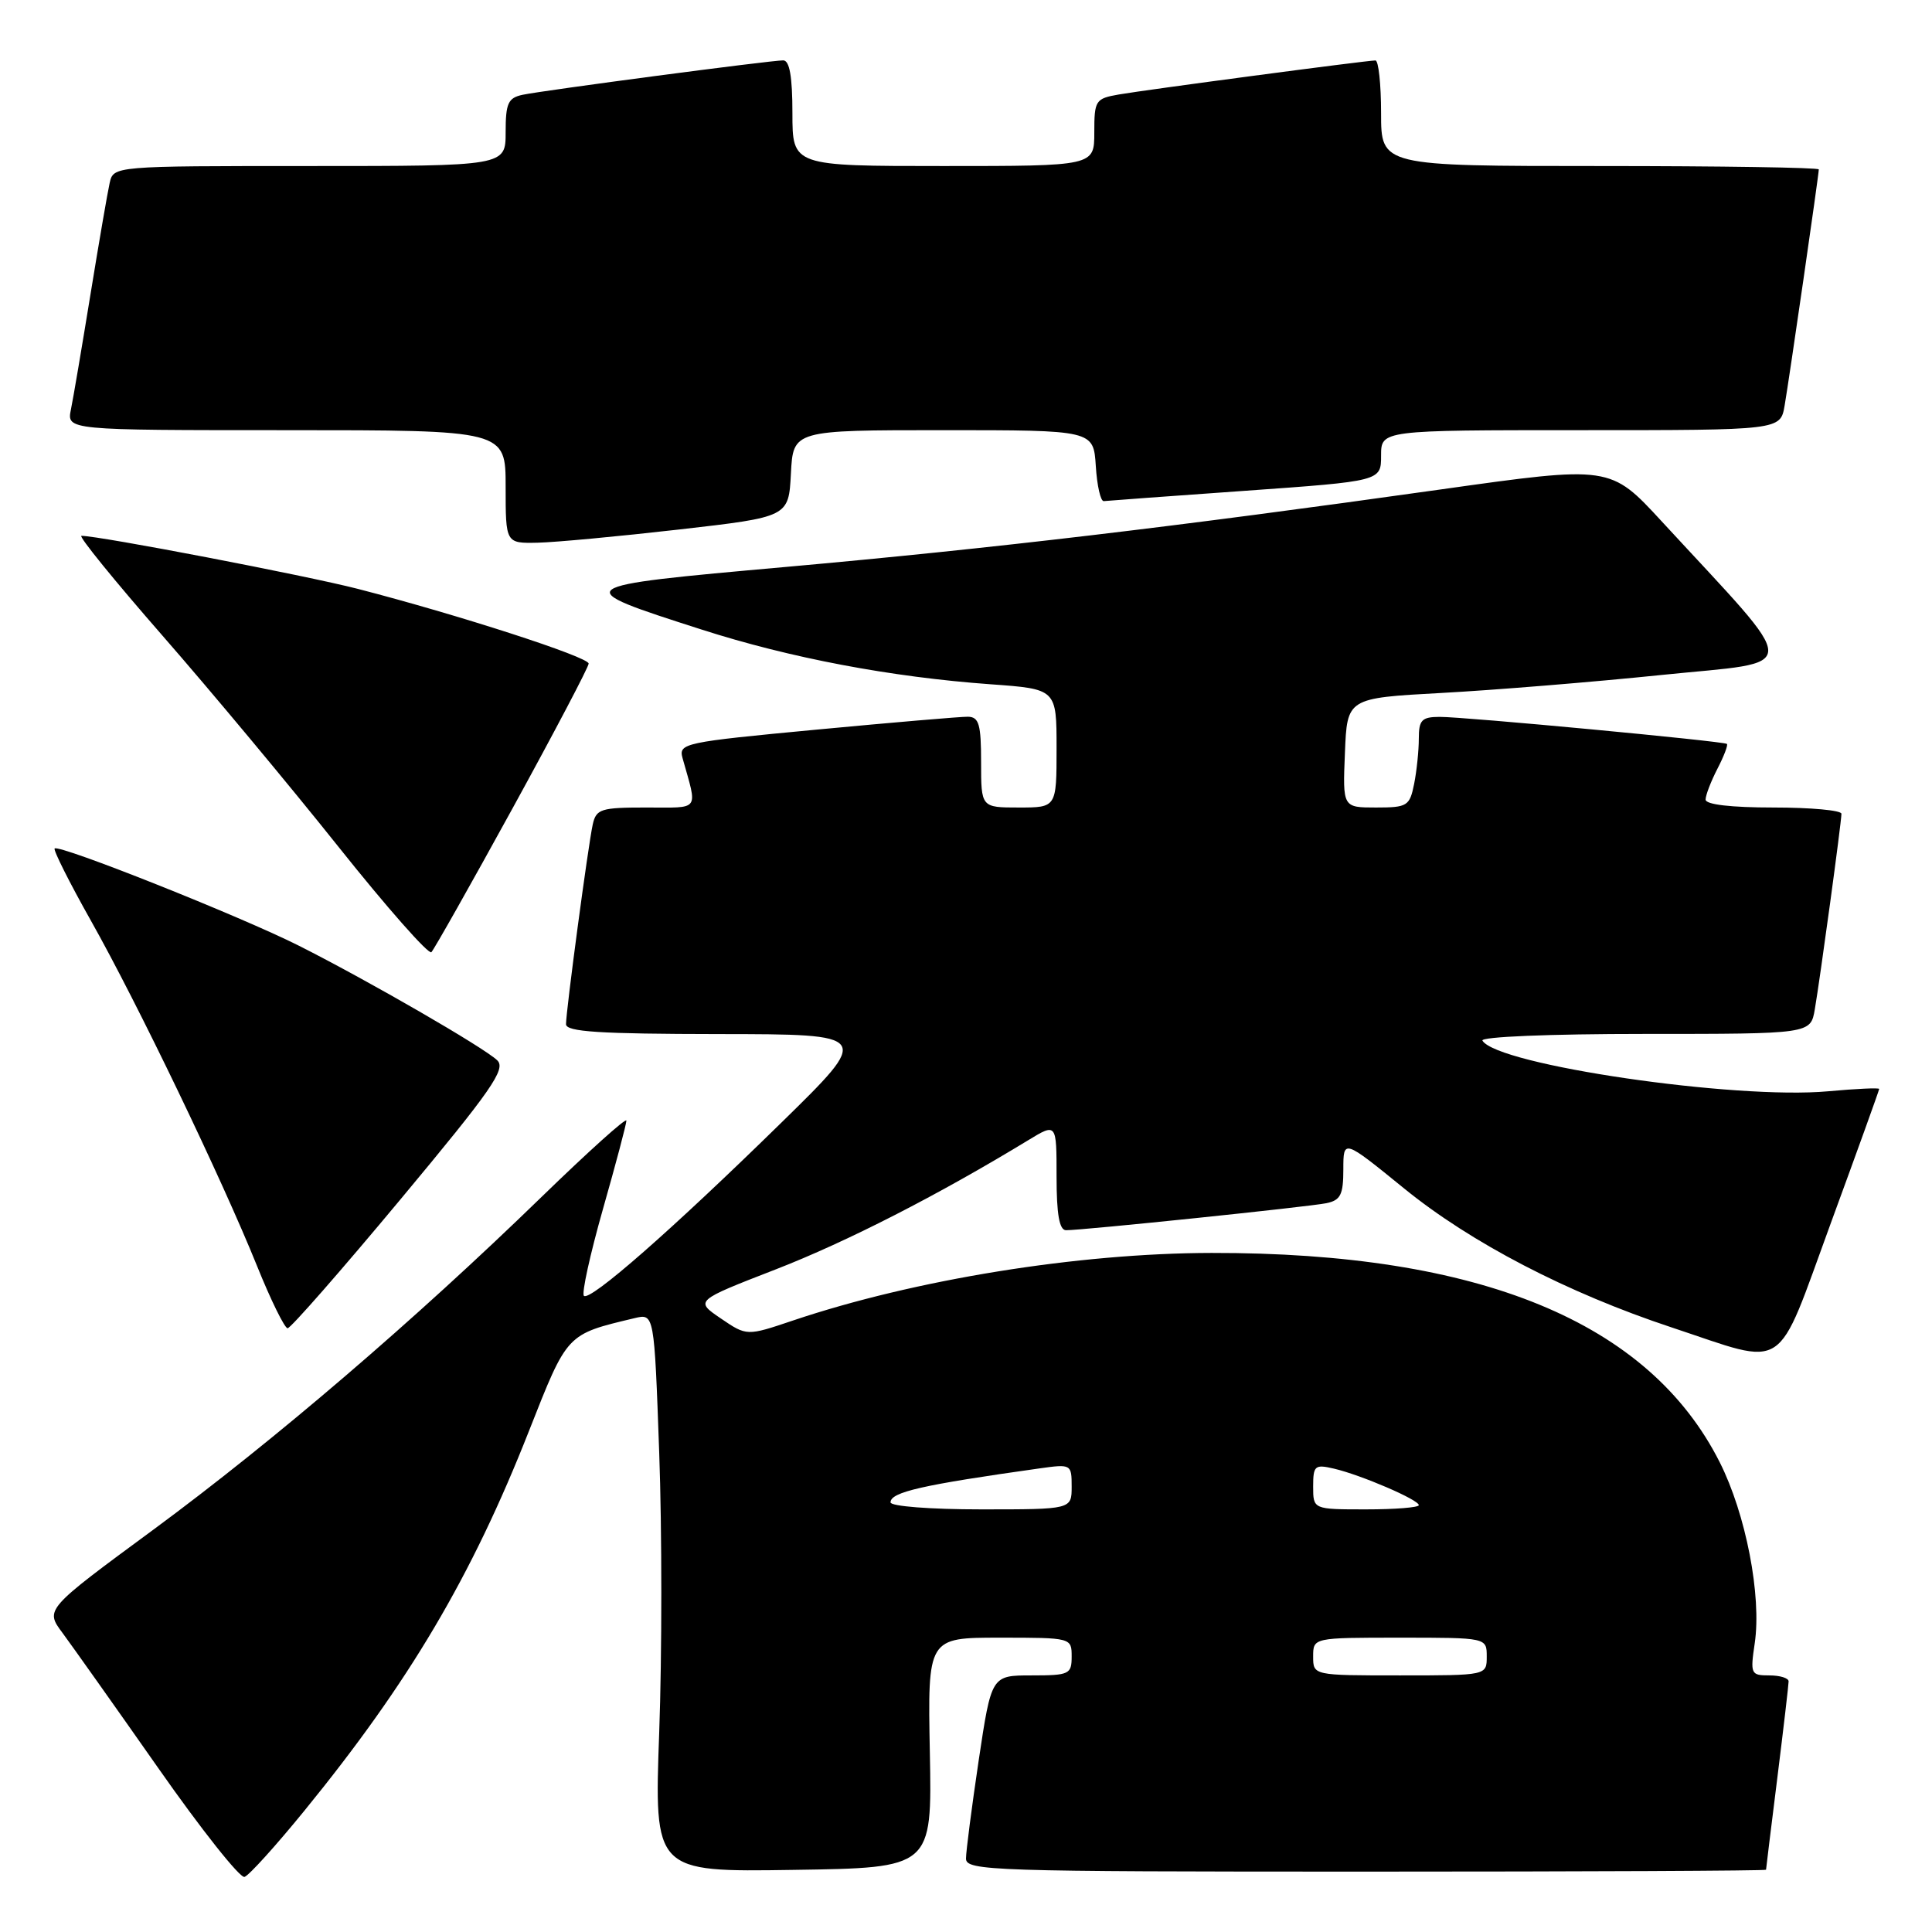 <?xml version="1.0" encoding="UTF-8" standalone="no"?>
<!DOCTYPE svg PUBLIC "-//W3C//DTD SVG 1.1//EN" "http://www.w3.org/Graphics/SVG/1.1/DTD/svg11.dtd" >
<svg xmlns="http://www.w3.org/2000/svg" xmlns:xlink="http://www.w3.org/1999/xlink" version="1.1" viewBox="0 0 256 256">
 <g >
 <path fill="currentColor"
d=" M 40.34 239.92 C 54.23 222.88 62.50 208.89 70.08 189.64 C 75.22 176.61 75.01 176.83 84.09 174.66 C 86.69 174.04 86.69 174.04 87.35 192.52 C 87.72 202.68 87.72 219.34 87.35 229.52 C 86.68 248.05 86.68 248.05 105.09 247.77 C 123.50 247.50 123.50 247.50 123.21 232.25 C 122.92 217.00 122.92 217.00 132.46 217.00 C 141.97 217.00 142.00 217.01 142.00 219.50 C 142.00 221.85 141.69 222.00 136.68 222.00 C 131.37 222.00 131.37 222.00 129.68 233.27 C 128.76 239.46 128.00 245.31 128.00 246.27 C 128.00 247.89 131.37 248.00 181.00 248.00 C 210.15 248.00 234.00 247.89 234.01 247.75 C 234.01 247.61 234.69 242.12 235.51 235.54 C 236.33 228.96 237.00 223.22 237.00 222.79 C 237.00 222.35 235.85 222.00 234.44 222.00 C 231.99 222.00 231.91 221.81 232.51 217.75 C 233.44 211.46 231.34 200.63 227.87 193.75 C 218.49 175.17 196.12 165.96 160.53 166.02 C 142.83 166.05 121.18 169.55 105.06 174.98 C 98.95 177.04 98.95 177.04 95.51 174.70 C 92.07 172.36 92.07 172.36 102.79 168.20 C 112.21 164.54 124.33 158.34 136.25 151.08 C 140.00 148.80 140.00 148.80 140.00 155.90 C 140.00 160.91 140.37 163.00 141.25 163.01 C 143.46 163.02 173.42 159.91 175.75 159.43 C 177.63 159.04 178.00 158.31 178.00 154.94 C 178.00 150.93 178.00 150.93 186.01 157.44 C 194.87 164.66 207.67 171.31 221.50 175.89 C 237.07 181.05 235.18 182.29 242.60 162.05 C 246.12 152.45 249.00 144.46 249.00 144.29 C 249.00 144.12 245.96 144.26 242.25 144.60 C 229.90 145.73 198.43 141.12 196.43 137.89 C 196.12 137.38 205.33 137.00 217.90 137.00 C 239.91 137.00 239.91 137.00 240.47 133.75 C 241.18 129.62 244.00 108.92 244.00 107.83 C 244.00 107.37 239.95 107.00 235.00 107.00 C 229.38 107.00 226.00 106.61 226.00 105.95 C 226.00 105.37 226.71 103.53 227.57 101.86 C 228.44 100.18 229.00 98.70 228.82 98.57 C 228.35 98.21 193.97 94.97 190.75 94.99 C 188.39 95.00 188.00 95.41 188.00 97.87 C 188.00 99.46 187.72 102.16 187.38 103.87 C 186.79 106.81 186.48 107.00 182.33 107.00 C 177.91 107.00 177.91 107.00 178.21 99.75 C 178.50 92.50 178.50 92.50 191.00 91.82 C 197.88 91.45 211.03 90.38 220.23 89.43 C 238.99 87.51 238.99 89.48 220.20 69.10 C 213.37 61.69 213.37 61.69 190.93 64.85 C 155.64 69.82 131.53 72.67 104.15 75.12 C 75.26 77.70 75.22 77.73 92.97 83.42 C 104.70 87.19 118.09 89.72 131.25 90.67 C 140.00 91.30 140.00 91.30 140.00 99.15 C 140.00 107.00 140.00 107.00 135.00 107.00 C 130.00 107.00 130.00 107.00 130.00 101.00 C 130.00 95.96 129.72 95.00 128.25 94.97 C 127.29 94.96 118.26 95.73 108.19 96.68 C 90.60 98.34 89.90 98.49 90.44 100.45 C 92.44 107.59 92.87 107.00 85.63 107.00 C 79.61 107.00 79.00 107.19 78.54 109.25 C 77.93 112.03 75.00 133.94 75.00 135.71 C 75.00 136.72 79.39 137.00 95.25 137.02 C 115.50 137.04 115.50 137.04 103.50 148.79 C 88.99 163.00 78.16 172.49 77.37 171.70 C 77.05 171.38 78.19 166.21 79.89 160.22 C 81.60 154.22 83.00 148.94 83.00 148.49 C 83.00 148.04 77.94 152.60 71.75 158.61 C 54.95 174.93 36.40 190.83 20.32 202.69 C 5.96 213.26 5.96 213.26 8.29 216.38 C 9.56 218.10 15.27 226.15 20.97 234.28 C 26.66 242.41 31.81 248.90 32.40 248.70 C 33.00 248.50 36.57 244.55 40.34 239.92 Z  M 53.06 158.93 C 65.14 144.43 67.08 141.65 65.89 140.50 C 64.17 138.83 48.88 129.99 39.64 125.33 C 32.00 121.47 7.82 111.84 7.24 112.43 C 7.04 112.63 9.20 116.94 12.05 122.00 C 18.18 132.87 29.36 156.11 34.06 167.75 C 35.89 172.29 37.72 176.00 38.11 176.00 C 38.51 176.00 45.24 168.32 53.06 158.93 Z  M 67.91 107.12 C 73.46 97.01 78.00 88.37 78.00 87.93 C 78.00 87.05 60.67 81.45 47.42 78.03 C 40.46 76.24 13.16 71.00 10.79 71.00 C 10.34 71.00 15.18 76.96 21.55 84.25 C 27.92 91.54 38.39 104.10 44.82 112.17 C 51.24 120.23 56.80 126.53 57.16 126.17 C 57.52 125.80 62.36 117.23 67.91 107.12 Z  M 90.00 70.16 C 104.50 68.50 104.50 68.50 104.80 62.75 C 105.10 57.00 105.10 57.00 125.00 57.00 C 144.89 57.00 144.89 57.00 145.20 61.75 C 145.36 64.36 145.84 66.46 146.26 66.40 C 146.68 66.35 155.12 65.73 165.01 65.03 C 183.00 63.75 183.00 63.75 183.00 60.37 C 183.00 57.00 183.00 57.00 209.45 57.00 C 235.91 57.00 235.91 57.00 236.47 53.75 C 237.09 50.16 241.00 23.15 241.00 22.45 C 241.00 22.20 227.95 22.00 212.00 22.00 C 183.00 22.00 183.00 22.00 183.00 15.00 C 183.00 11.15 182.66 8.00 182.25 8.01 C 181.04 8.02 151.81 11.90 148.25 12.52 C 145.15 13.06 145.00 13.30 145.00 17.55 C 145.00 22.00 145.00 22.00 125.00 22.00 C 105.00 22.00 105.00 22.00 105.00 15.00 C 105.00 10.15 104.62 8.00 103.78 8.00 C 102.10 8.00 72.04 11.97 69.25 12.56 C 67.32 12.97 67.00 13.68 67.00 17.52 C 67.00 22.00 67.00 22.00 41.02 22.00 C 15.04 22.00 15.04 22.00 14.53 24.25 C 14.25 25.49 13.11 32.12 11.99 39.00 C 10.87 45.88 9.71 52.74 9.40 54.25 C 8.84 57.00 8.84 57.00 37.92 57.00 C 67.00 57.00 67.00 57.00 67.00 64.50 C 67.00 72.00 67.00 72.00 71.25 71.91 C 73.59 71.86 82.03 71.07 90.00 70.16 Z  M 174.00 219.50 C 174.00 217.00 174.00 217.00 185.50 217.00 C 197.00 217.00 197.00 217.00 197.00 219.50 C 197.00 222.00 197.00 222.00 185.50 222.00 C 174.00 222.00 174.00 222.00 174.00 219.50 Z  M 118.00 199.07 C 118.00 197.71 122.17 196.76 137.75 194.57 C 141.94 193.98 142.00 194.02 142.00 196.99 C 142.00 200.00 142.00 200.00 130.00 200.00 C 123.24 200.00 118.00 199.59 118.00 199.07 Z  M 174.00 196.98 C 174.00 194.20 174.22 194.01 176.75 194.60 C 180.35 195.44 188.00 198.73 188.00 199.44 C 188.00 199.75 184.85 200.00 181.00 200.00 C 174.00 200.00 174.00 200.00 174.00 196.98 Z "/>
</g>
</svg>